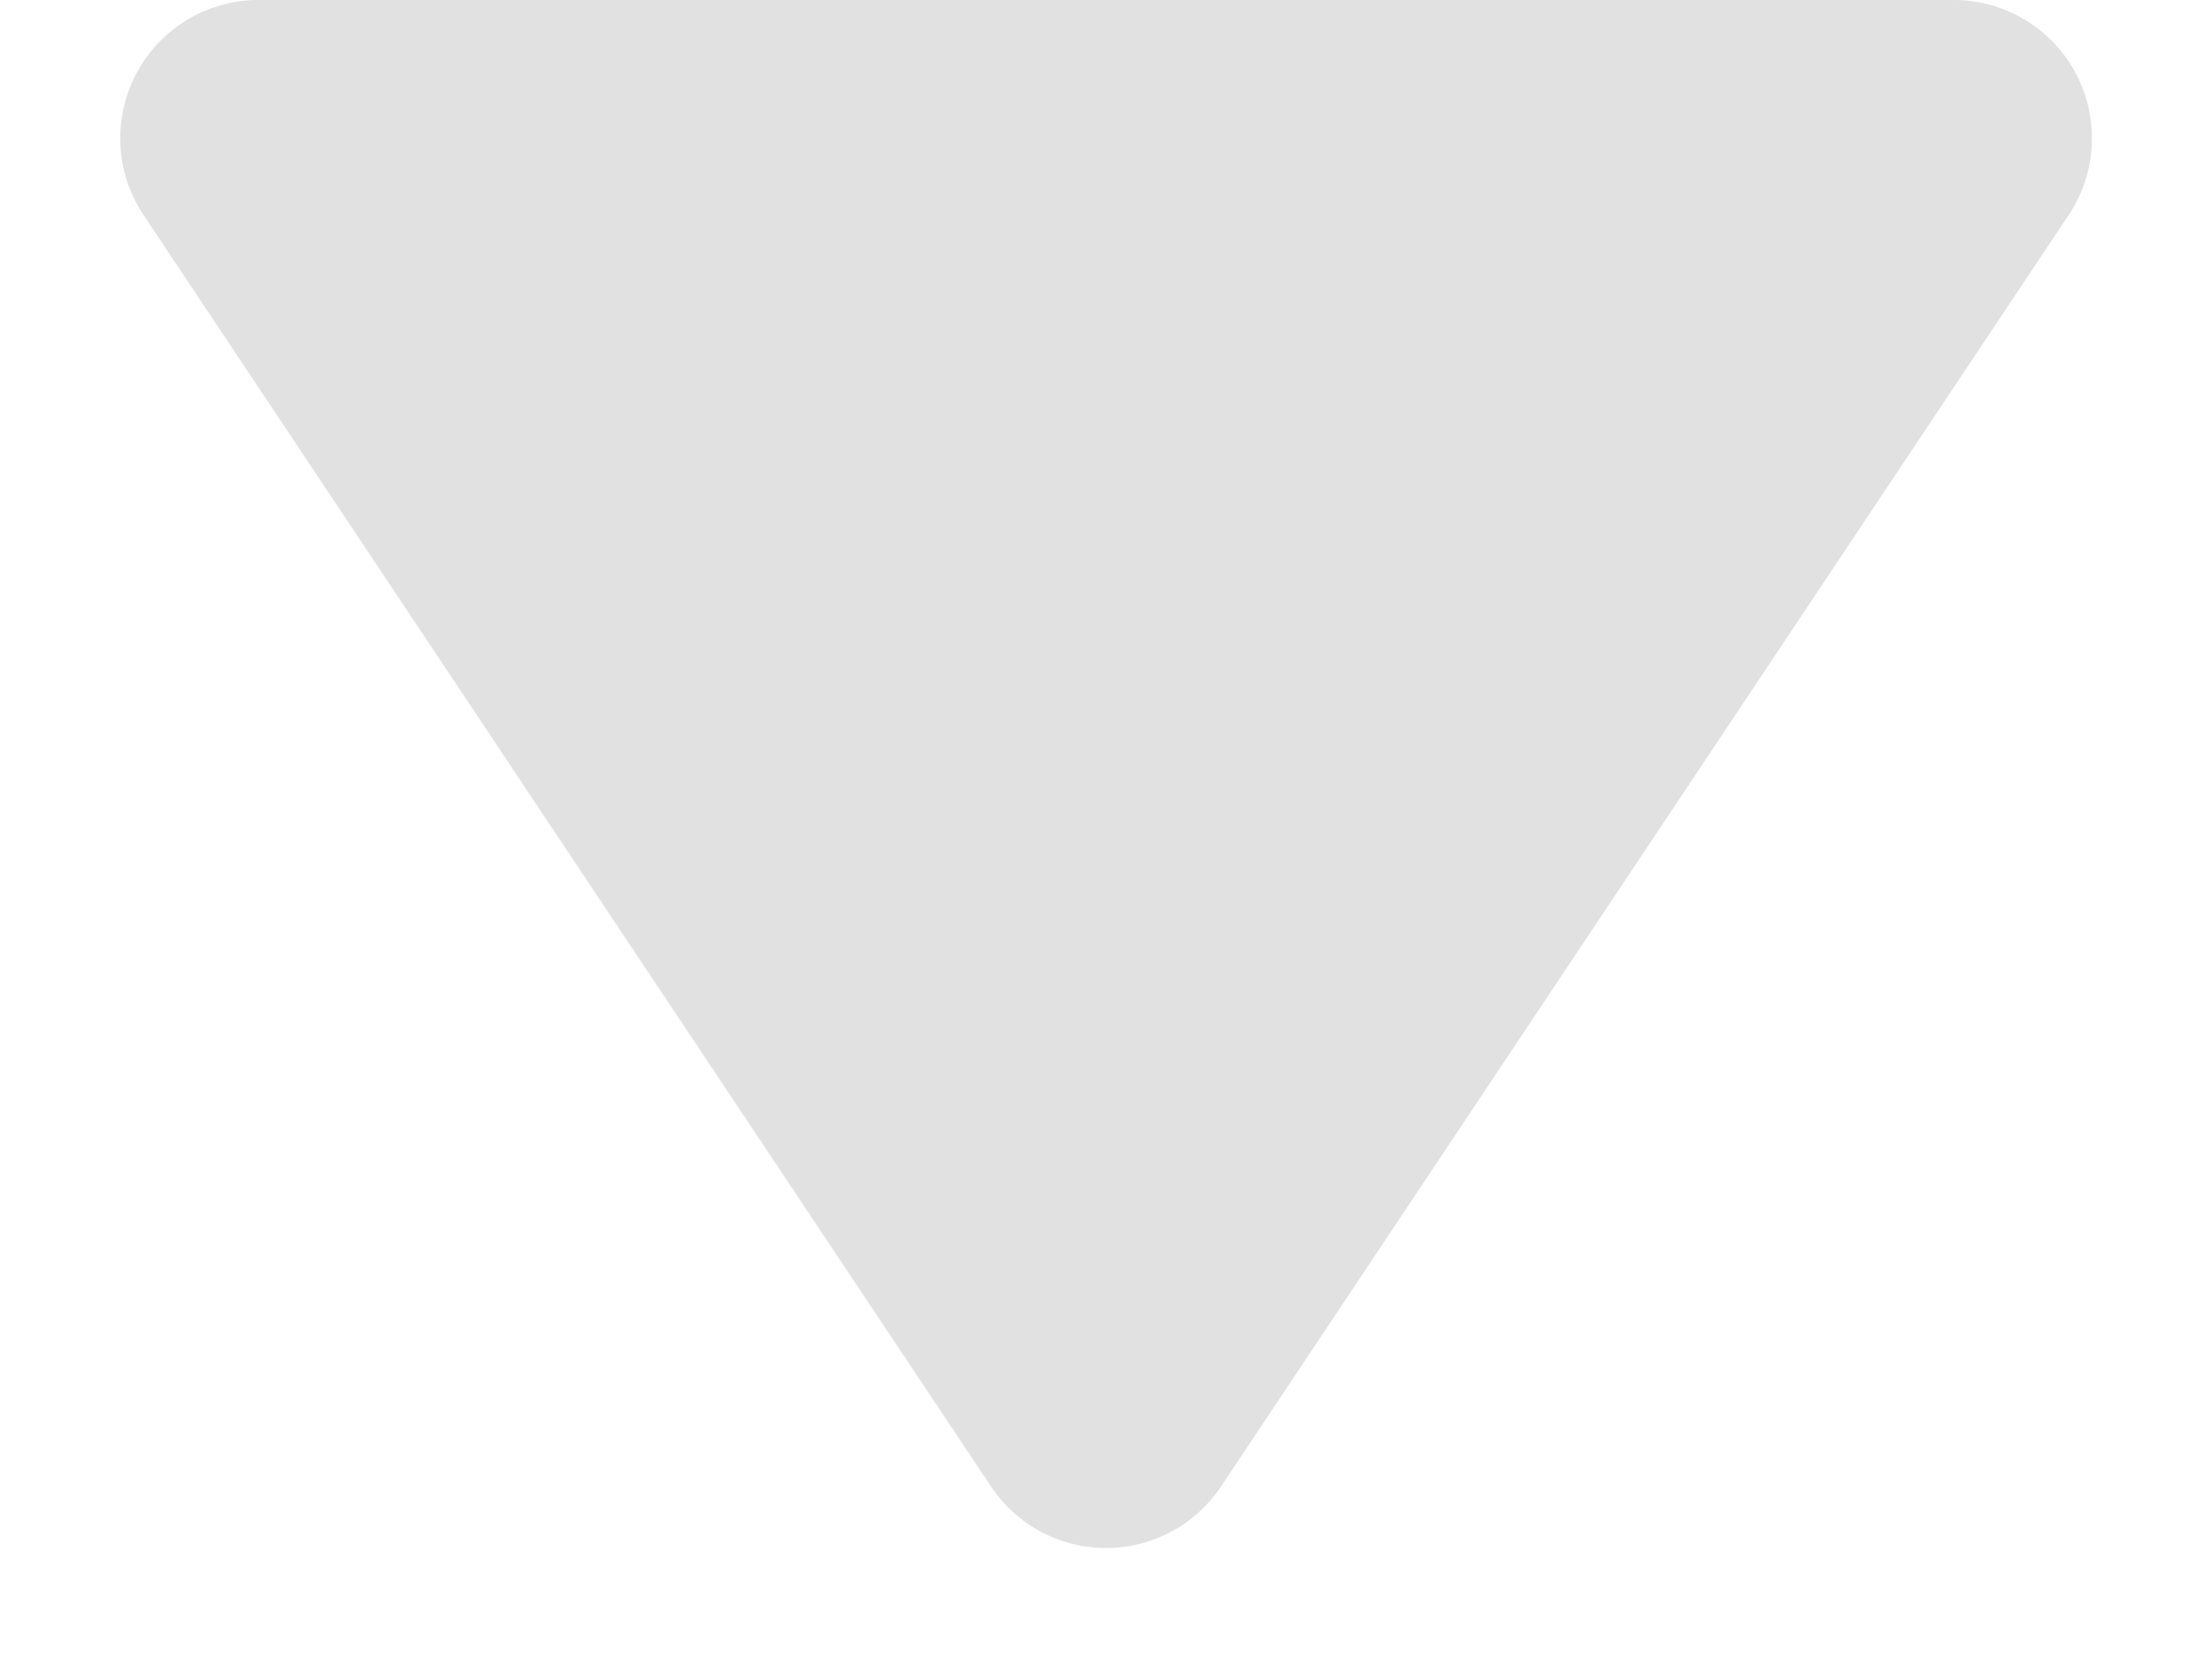 <svg xmlns="http://www.w3.org/2000/svg" width="8" height="6" viewBox="0 0 8 6">
  <path id="다각형_3" data-name="다각형 3" d="M3.584.624a.5.5,0,0,1,.832,0l3.066,4.6A.5.5,0,0,1,7.066,6H.934a.5.5,0,0,1-.416-.777Z" transform="translate(8 6) rotate(180)" fill="#e1e1e1"/>
</svg>
